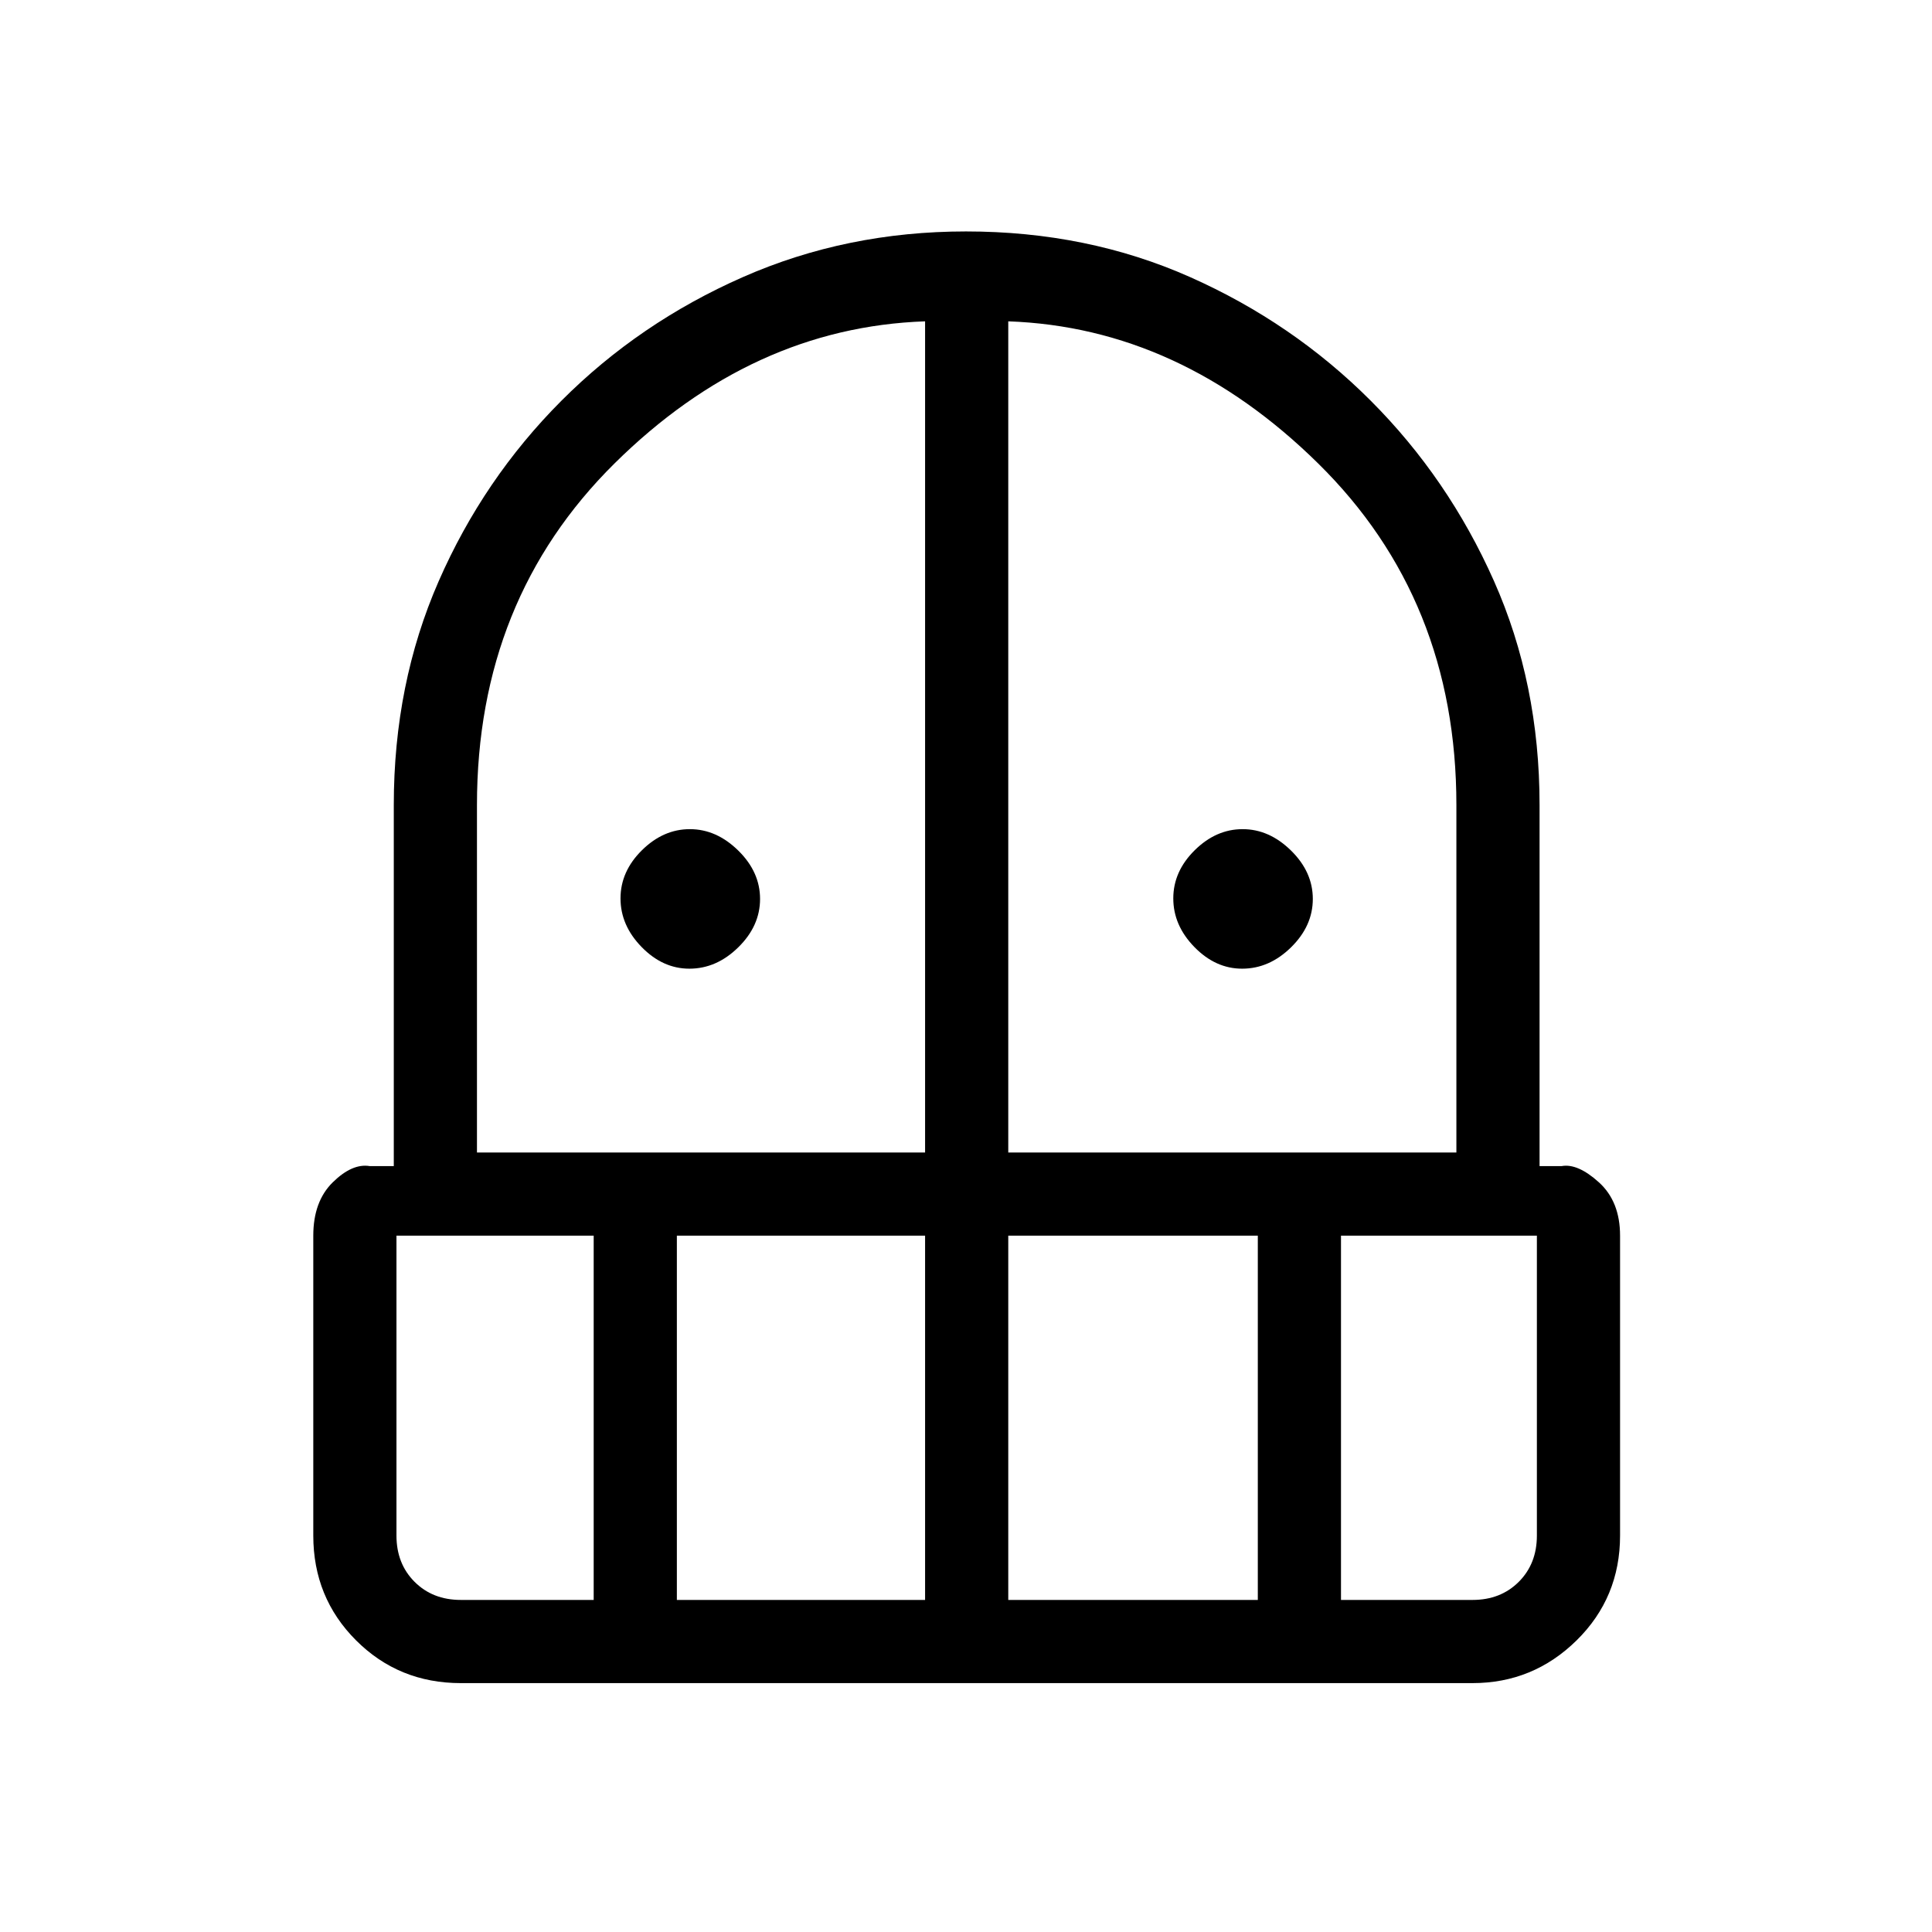 <svg xmlns="http://www.w3.org/2000/svg" height="40" viewBox="0 -960 960 960" width="40"><path d="M342.54-478.67q-13.22 0-23.71-10.75-10.5-10.75-10.5-24.17 0-13.41 10.62-23.91t23.83-10.5q13.22 0 24.05 10.63 10.84 10.63 10.84 24.04 0 13.42-10.82 24.04-10.81 10.62-24.31 10.62Zm274.66 0q-13.22 0-23.71-10.75T583-513.59q0-13.41 10.62-23.91 10.61-10.5 23.83-10.5 13.22 0 24.05 10.63t10.83 24.04q0 13.42-10.81 24.04t-24.32 10.62Zm-388.2 355q-30.83 0-52.08-21.25T155.67-197v-149q0-17 9.66-26.5 9.67-9.5 18.34-8.08h12V-560q0-60.21 22.27-111.12 22.27-50.91 61-89.73 38.73-38.82 90.23-61.48Q420.68-845 480-845q60.32 0 111.33 22.67 51 22.66 89.67 61.33t61.33 89.67Q765-620.32 765-560v179.42h11q8-1.42 18.5 8.08T805-346v149q0 30.83-21.58 52.08-21.59 21.25-51.75 21.25H229ZM197-346v149q0 14 9 23t23 9h66v-181h-98Zm139.33 181h123.34v-181H336.33v181ZM237-387.33h222.67v-413q-86 3-154.34 70.63Q237-662.08 237-560v172.67Zm264 0h222.67V-560q0-102.08-68.67-169.7-68.67-67.63-154-70.63v413ZM501-165h124v-181H501v181Zm165.33 0h65.34q14 0 23-9t9-23v-149h-97.34v181Z"/></svg>
